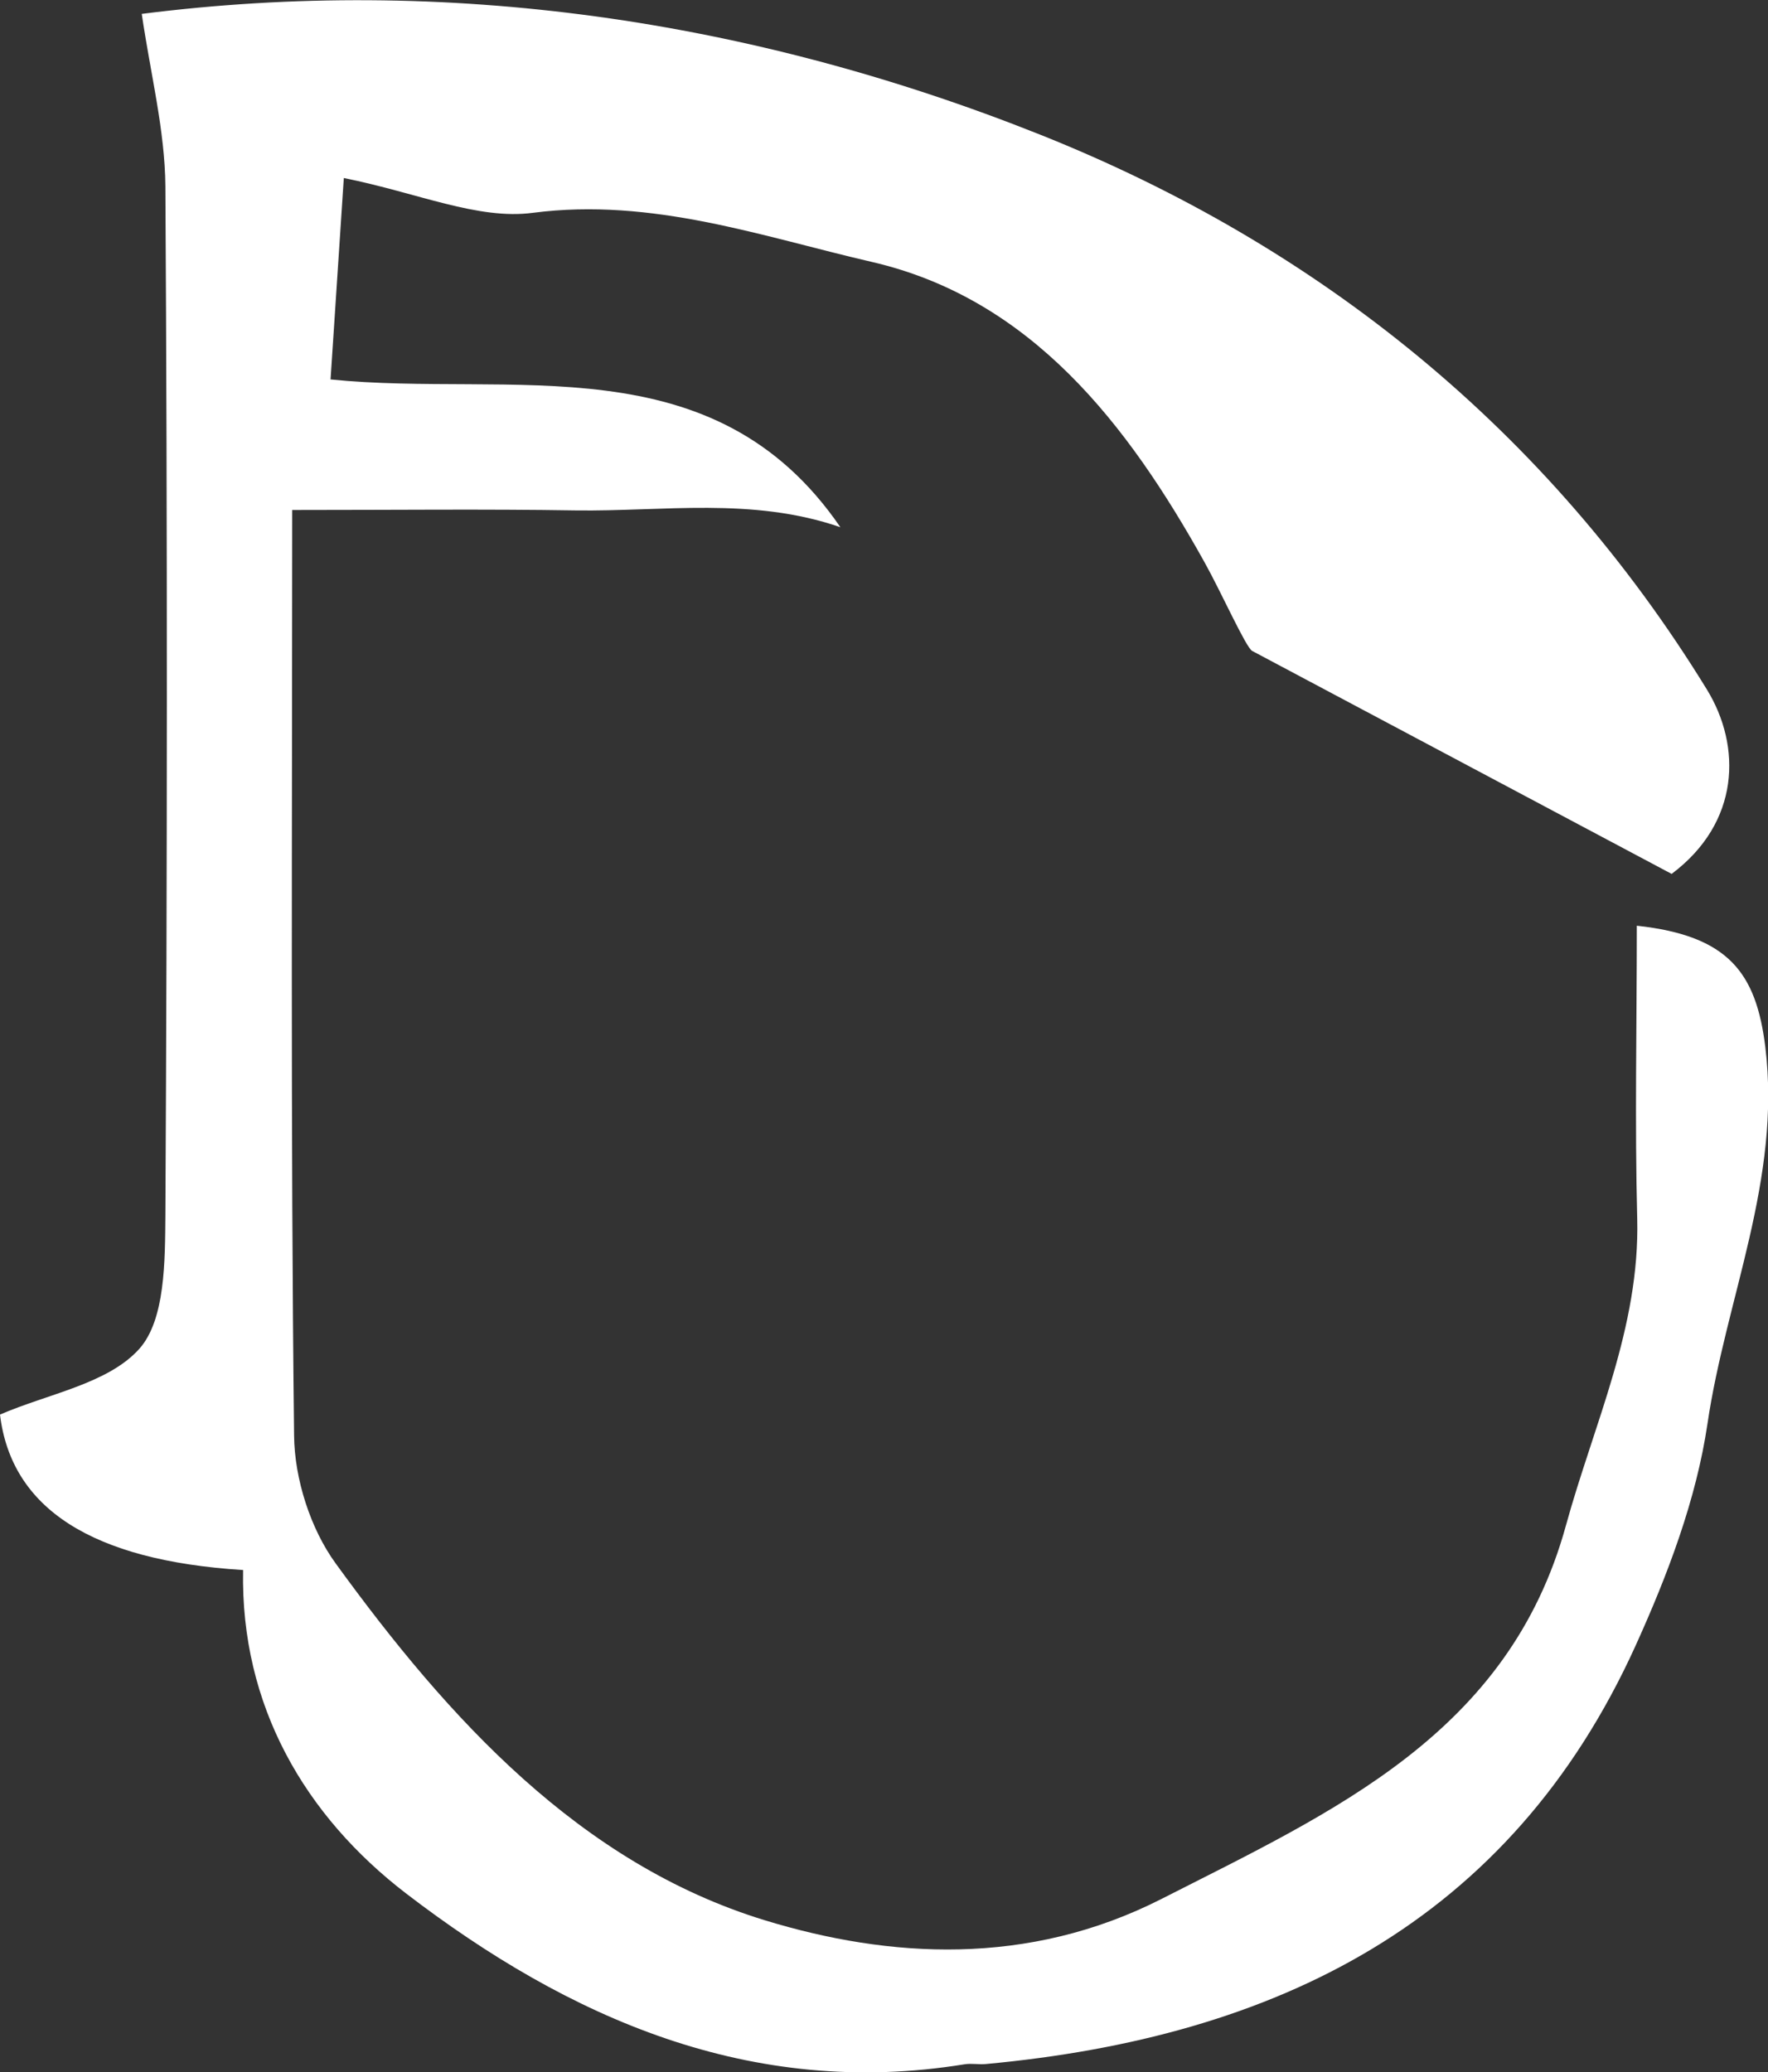<?xml version="1.0" encoding="UTF-8"?>
<svg id="_레이어_2" data-name="레이어 2" xmlns="http://www.w3.org/2000/svg" viewBox="0 0 85.31 100">
  <rect x="0" y="0" width="85.31" height="100" fill="#333333" stroke="none"/>
  <defs>
    <style>
      .cls-1 {
        fill: #fff;
        stroke-width: 0px;
      }
    </style>
  </defs>
  <g id="_레이어_1-2" data-name="레이어 1">
    <path class="cls-1" d="M11.71,75.76q-10.89-.69-11.71-7.5c2.33-1.01,5.2-1.48,6.72-3.17,1.26-1.41,1.24-4.25,1.26-6.46.09-16.54.1-33.09,0-49.63-.02-2.72-.72-5.44-1.14-8.33,14.66-1.86,29.35.25,43.33,5.82,13.48,5.37,24.52,14.29,32.19,26.78,1.68,2.74,1.61,6.42-1.7,8.9-6.73-3.58-13.49-7.17-20.24-10.76-.3-.16-1.51-2.87-2.3-4.28-3.7-6.65-8.36-12.71-16.05-14.49-5.29-1.22-10.59-3.12-16.36-2.37-2.66.35-5.54-.96-9.12-1.68-.19,2.84-.39,5.96-.64,9.72,8.75.89,18.47-1.82,24.6,7.13-4.26-1.47-8.55-.75-12.78-.81-4.34-.07-8.68-.02-13.67-.02,0,15.12-.08,29.89.09,44.66.02,2.09.79,4.51,2.02,6.19,5.42,7.47,11.78,14.47,20.69,17.2,6.01,1.84,12.7,2.25,19.15-1.03,8.31-4.23,16.75-7.97,19.51-18.02,1.34-4.88,3.57-9.54,3.44-14.8-.12-4.62-.02-9.24-.02-14.14,4.43.48,5.76,2.28,6.2,5.85.78,6.4-1.9,12.13-2.79,18.18-.54,3.66-1.92,7.29-3.46,10.69-6.08,13.42-17.41,18.92-31.37,20.21-.33.03-.68-.04-1.01.01-10.33,1.68-19.12-2.24-26.94-8.23-4.88-3.74-8.01-9.06-7.88-15.62Z"/>
  </g>
</svg>